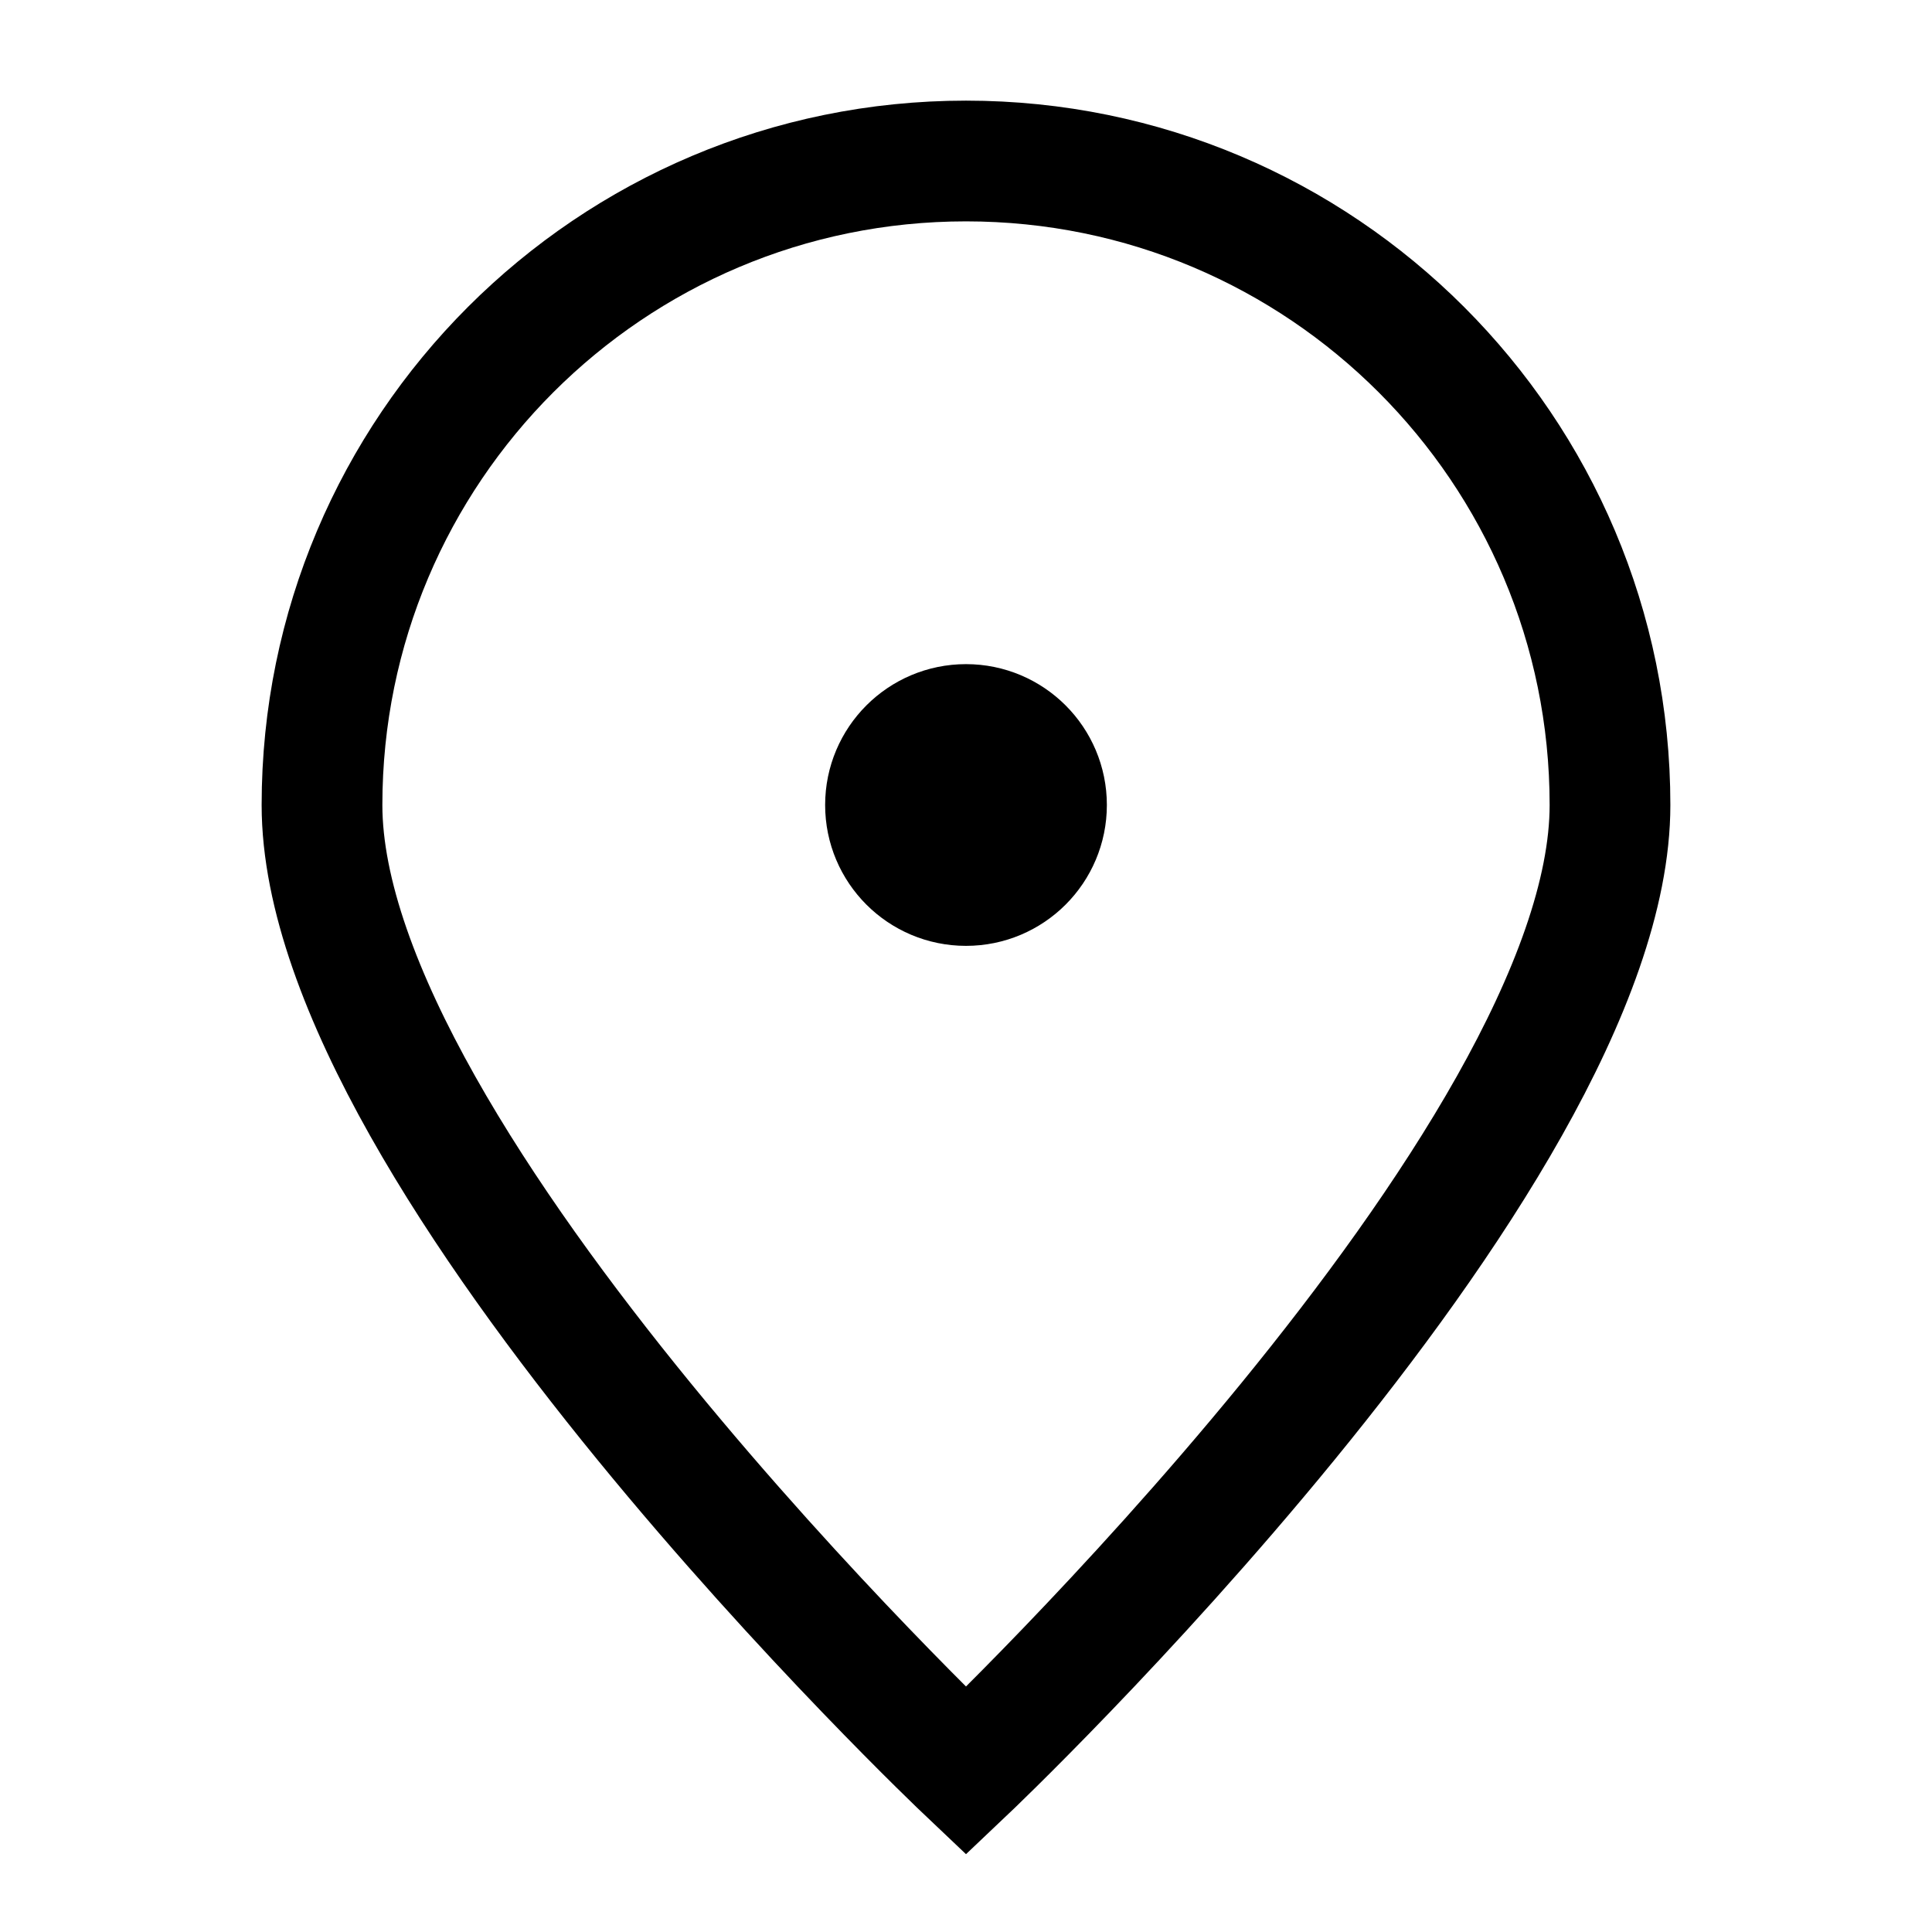 <svg width="45" height="45" viewBox="0 0 45 45" fill="none" xmlns="http://www.w3.org/2000/svg">
<path d="M37.5 18.75C37.5 27.034 22.5 41.25 22.5 41.25C22.5 41.25 7.5 27.034 7.5 18.75C7.5 10.466 14.216 3.75 22.5 3.75C30.784 3.75 37.5 10.466 37.5 18.75Z" stroke="black" stroke-width="2.812"/>
<path d="M22.5 20.625C23.536 20.625 24.375 19.786 24.375 18.75C24.375 17.715 23.536 16.875 22.5 16.875C21.464 16.875 20.625 17.715 20.625 18.75C20.625 19.786 21.464 20.625 22.5 20.625Z" fill="black" stroke="black" stroke-width="2.812" stroke-linecap="round" stroke-linejoin="round"/>
</svg>
